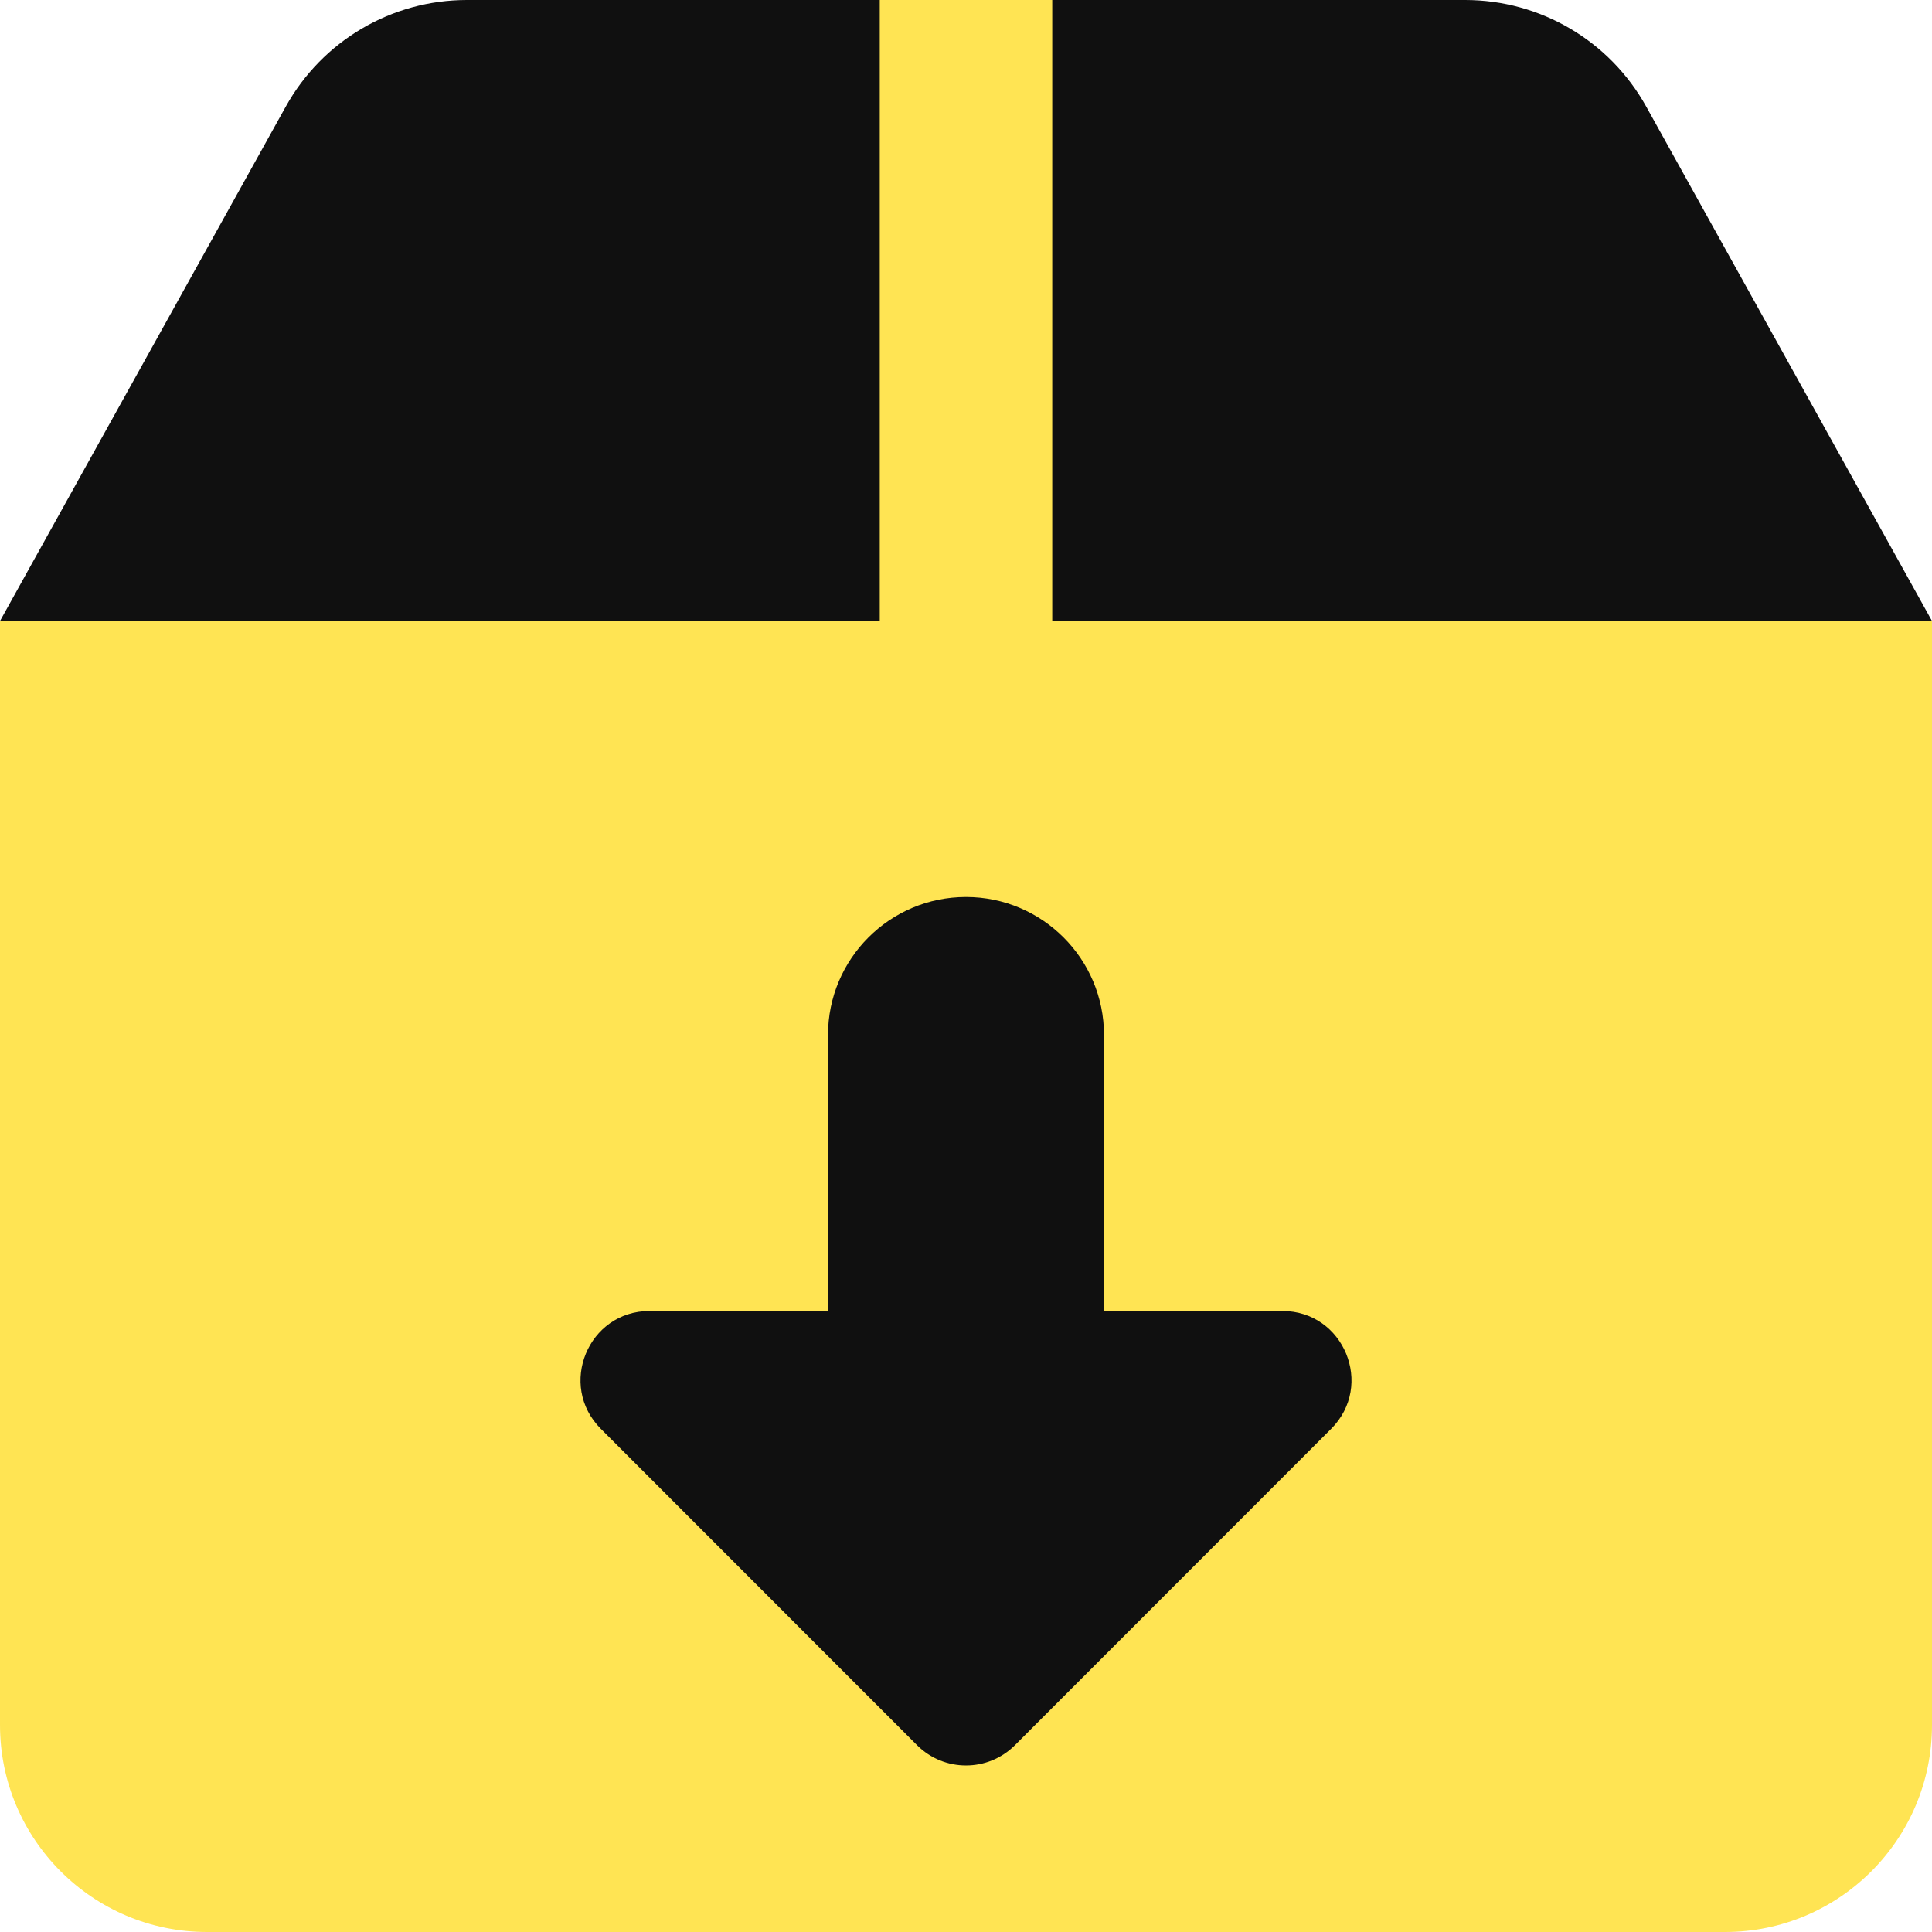<svg width="14" height="14" viewBox="0 0 14 14" fill="none" xmlns="http://www.w3.org/2000/svg">
<g clip-path="url(#clip0_1222_11838)">
<path d="M3.383 0H10.617C11.162 0 11.664 0.295 11.929 0.772L14 4.5H0L2.071 0.772C2.336 0.295 2.838 0 3.383 0Z" fill="#101010"/>
<path fill-rule="evenodd" clip-rule="evenodd" d="M7.625 4.5V0H6.375V4.5H0V12.5C0 13.328 0.672 14 1.5 14H12.5C13.328 14 14 13.328 14 12.5V4.5H7.625Z" fill="#FFE453"/>
<path d="M6.646 12.647L4.354 10.354C4.039 10.039 4.262 9.5 4.707 9.5H6V7.5C6 6.948 6.448 6.5 7 6.5C7.552 6.5 8 6.948 8 7.5V9.5H9.293C9.738 9.5 9.961 10.039 9.646 10.354L7.354 12.647C7.158 12.842 6.842 12.842 6.646 12.647Z" fill="#101010"/>
</g>
<defs>
<clipPath id="clip0_1222_11838">
<rect width="14" height="14" fill="white"/>
</clipPath>
</defs>
</svg>

